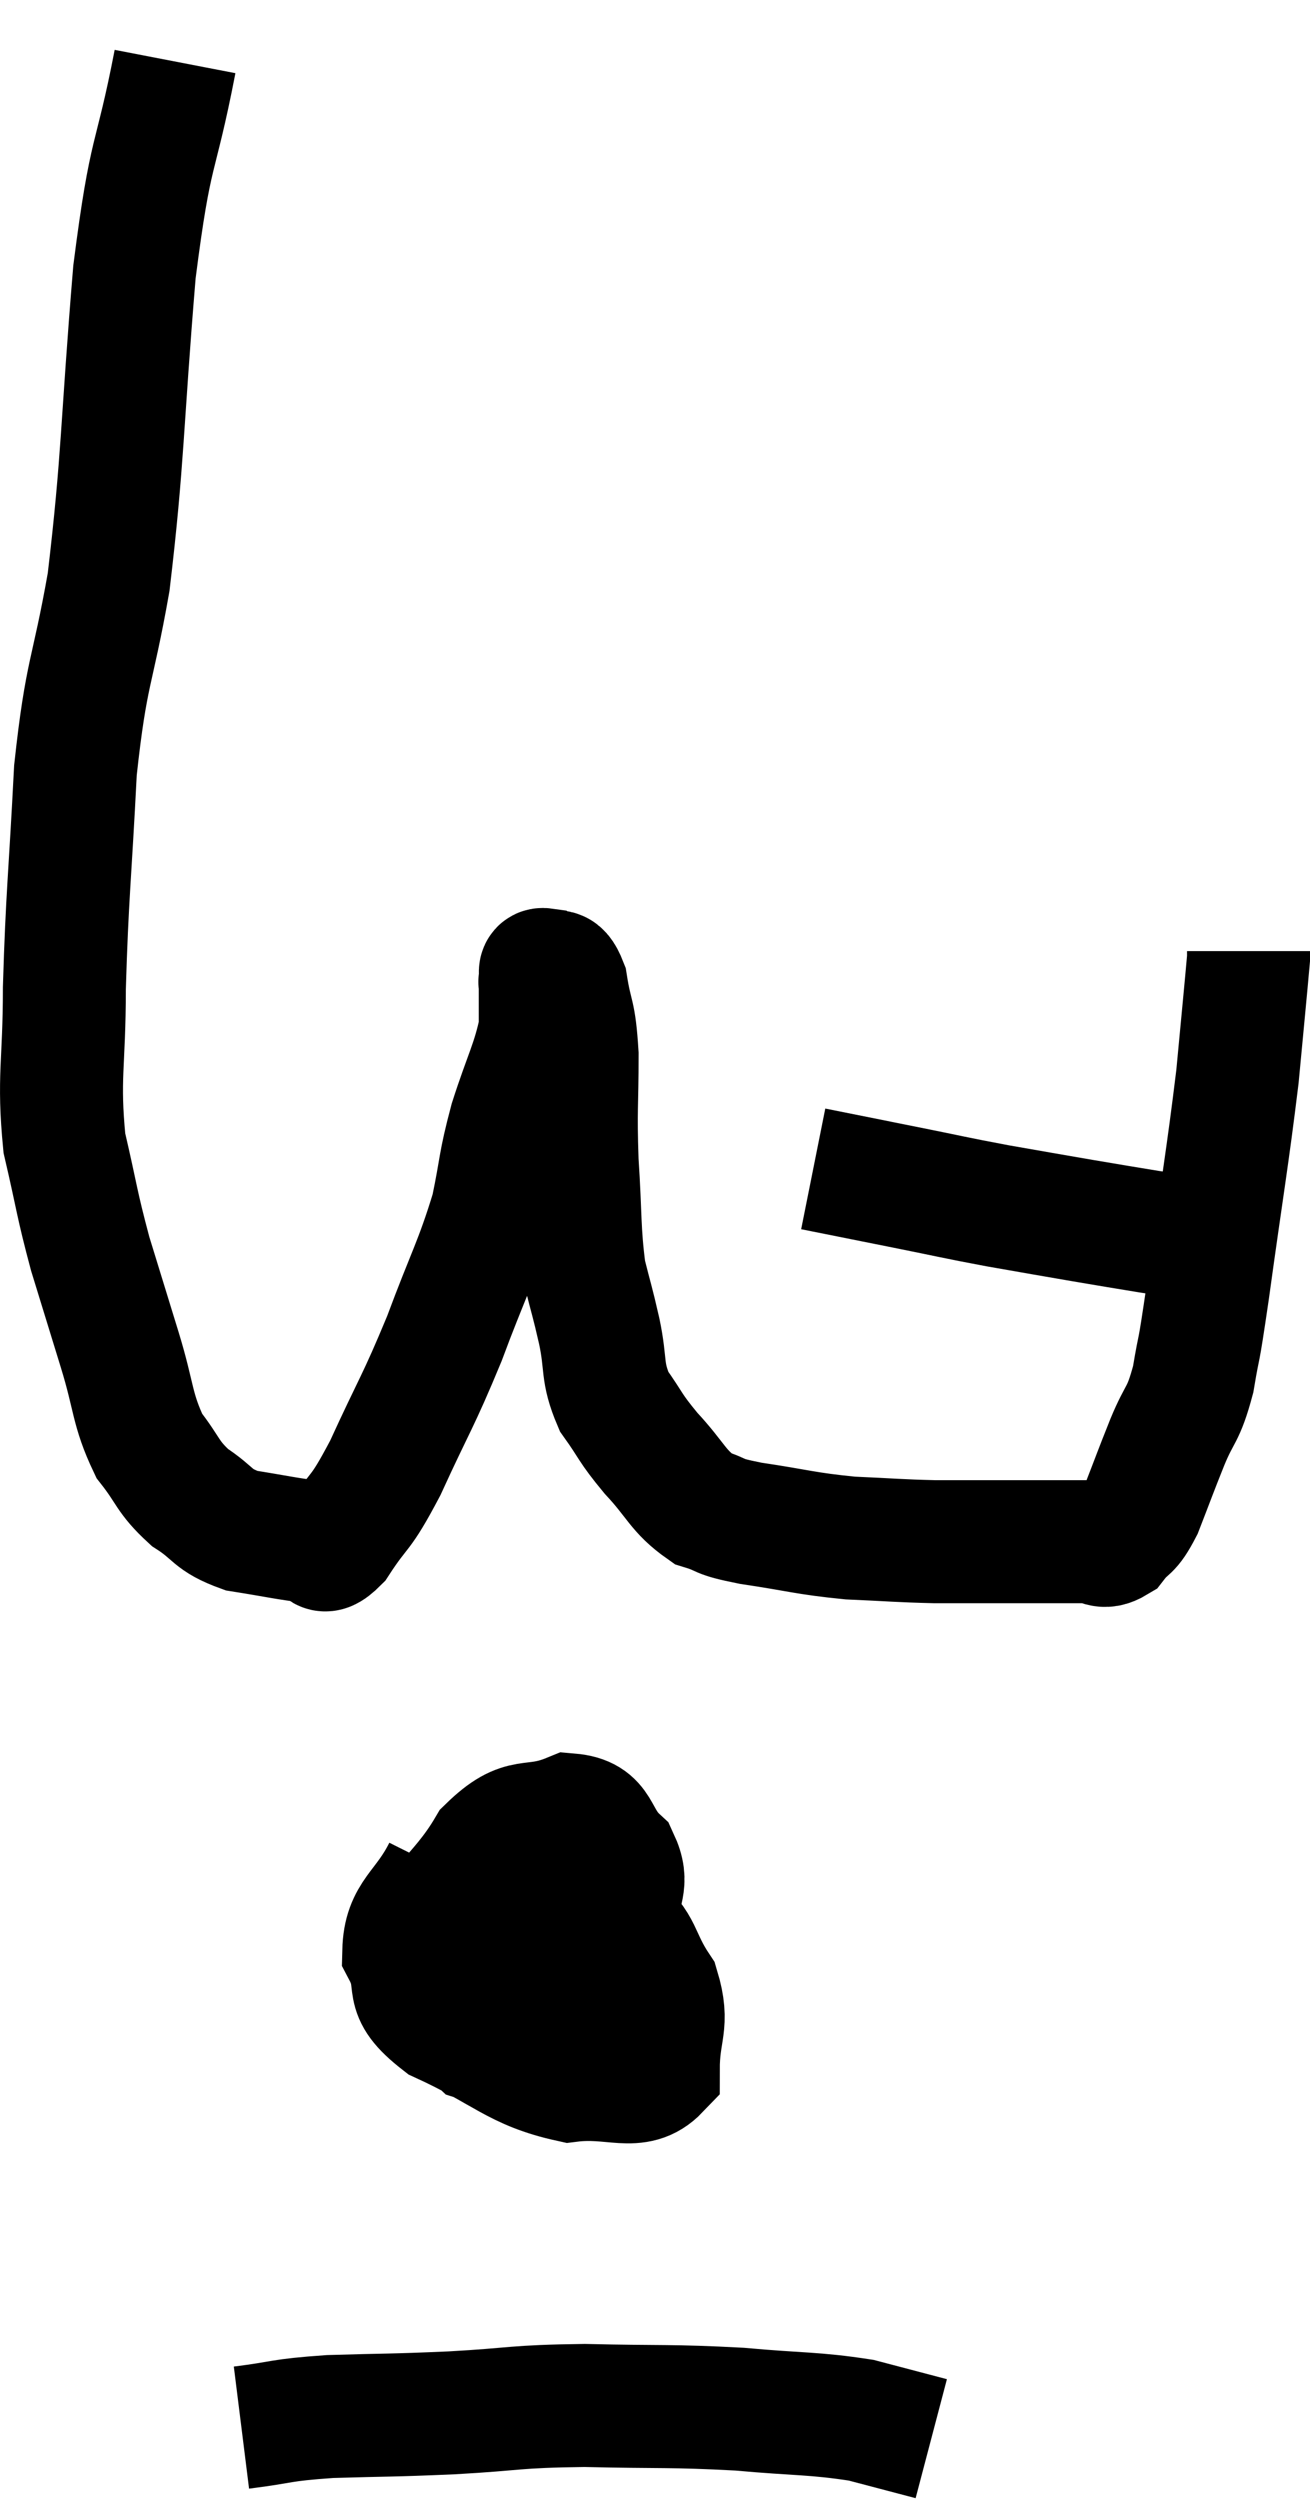 <svg xmlns="http://www.w3.org/2000/svg" viewBox="10.053 1.94 21.307 40.64" width="21.307" height="40.64"><path d="M 12.9 2.94 C 12.57 4.65, 12.51 4.245, 12.24 6.36 C 12.03 8.88, 12.06 9.375, 11.82 11.4 C 11.55 12.93, 11.46 12.81, 11.28 14.46 C 11.19 16.23, 11.145 16.485, 11.1 18 C 11.1 19.26, 10.995 19.44, 11.1 20.52 C 11.31 21.42, 11.295 21.48, 11.52 22.32 C 11.76 23.1, 11.76 23.1, 12 23.88 C 12.24 24.66, 12.195 24.84, 12.48 25.44 C 12.81 25.86, 12.765 25.935, 13.14 26.28 C 13.56 26.55, 13.485 26.64, 13.98 26.82 C 14.55 26.91, 14.73 26.955, 15.12 27 C 15.33 27, 15.24 27.3, 15.54 27 C 15.93 26.4, 15.885 26.625, 16.32 25.8 C 16.8 24.75, 16.845 24.75, 17.28 23.7 C 17.67 22.65, 17.79 22.485, 18.06 21.6 C 18.21 20.88, 18.165 20.895, 18.36 20.16 C 18.6 19.41, 18.72 19.23, 18.84 18.66 C 18.84 18.27, 18.84 18.075, 18.84 17.88 C 18.84 17.88, 18.825 17.925, 18.84 17.88 C 18.87 17.79, 18.795 17.685, 18.9 17.7 C 19.08 17.82, 19.125 17.595, 19.26 17.94 C 19.35 18.51, 19.395 18.36, 19.44 19.08 C 19.44 19.95, 19.41 19.935, 19.44 20.82 C 19.5 21.72, 19.47 21.93, 19.56 22.62 C 19.68 23.1, 19.68 23.055, 19.8 23.58 C 19.92 24.15, 19.83 24.225, 20.04 24.72 C 20.34 25.14, 20.28 25.125, 20.64 25.56 C 21.06 26.01, 21.075 26.175, 21.48 26.46 C 21.87 26.58, 21.66 26.58, 22.26 26.7 C 23.07 26.82, 23.13 26.865, 23.88 26.94 C 24.57 26.97, 24.645 26.985, 25.26 27 C 25.8 27, 25.83 27, 26.34 27 C 26.82 27, 26.955 27, 27.3 27 C 27.51 27, 27.495 27, 27.72 27 C 27.96 27, 27.975 27.135, 28.2 27 C 28.41 26.73, 28.41 26.865, 28.62 26.46 C 28.83 25.92, 28.83 25.905, 29.04 25.38 C 29.25 24.87, 29.295 24.975, 29.46 24.36 C 29.58 23.64, 29.52 24.15, 29.7 22.92 C 29.94 21.18, 30.015 20.79, 30.18 19.44 C 30.27 18.48, 30.315 18.03, 30.36 17.52 C 30.36 17.46, 30.36 17.43, 30.36 17.4 C 30.36 17.4, 30.36 17.4, 30.36 17.4 L 30.36 17.4" fill="none" stroke="black" stroke-width="2"></path><path d="M 23.28 20.94 C 24.03 21.09, 24.03 21.09, 24.78 21.24 C 25.53 21.39, 25.56 21.405, 26.28 21.54 C 26.97 21.66, 27.045 21.675, 27.66 21.78 C 28.2 21.87, 28.275 21.885, 28.74 21.96 C 29.13 22.02, 29.325 22.05, 29.52 22.08 C 29.52 22.08, 29.4 22.08, 29.52 22.08 L 30 22.08" fill="none" stroke="black" stroke-width="2"></path><path d="M 17.28 32.34 C 16.95 33, 16.635 33.045, 16.62 33.66 C 16.92 34.23, 16.545 34.275, 17.22 34.8 C 18.27 35.28, 18.435 35.565, 19.32 35.76 C 20.04 35.67, 20.4 35.955, 20.76 35.58 C 20.76 34.92, 20.94 34.86, 20.76 34.26 C 20.4 33.72, 20.52 33.585, 20.04 33.18 C 19.44 32.91, 19.395 32.775, 18.84 32.64 C 18.33 32.64, 18.12 32.385, 17.82 32.64 C 17.73 33.15, 17.685 33.21, 17.64 33.66 C 17.64 34.05, 17.43 34.065, 17.64 34.44 C 18.06 34.8, 18 34.935, 18.48 35.16 C 19.02 35.25, 19.155 35.85, 19.56 35.34 C 19.83 34.23, 19.965 33.915, 20.1 33.12 C 20.1 32.64, 20.295 32.58, 20.1 32.16 C 19.71 31.8, 19.845 31.485, 19.32 31.44 C 18.66 31.71, 18.585 31.41, 18 31.98 C 17.49 32.85, 17.025 32.94, 16.98 33.72 C 17.4 34.41, 17.37 34.68, 17.82 35.1 C 18.3 35.25, 18.21 35.43, 18.78 35.4 C 19.44 35.19, 19.77 35.085, 20.1 34.98 L 20.1 34.98" fill="none" stroke="black" stroke-width="2"></path><path d="M 13.98 41.4 C 14.7 41.31, 14.565 41.28, 15.42 41.22 C 16.41 41.19, 16.365 41.205, 17.4 41.16 C 18.48 41.1, 18.39 41.055, 19.56 41.04 C 20.82 41.07, 20.955 41.04, 22.08 41.1 C 23.07 41.19, 23.28 41.16, 24.06 41.28 C 24.63 41.43, 24.915 41.505, 25.2 41.58 L 25.2 41.58" fill="none" stroke="black" stroke-width="2"></path><path d="M 18.24 33.06 C 18.33 33.24, 18.21 33.09, 18.42 33.42 C 18.75 33.9, 18.84 34.05, 19.08 34.38 C 19.23 34.56, 19.26 34.605, 19.38 34.74 L 19.56 34.92" fill="none" stroke="black" stroke-width="2"></path></svg>